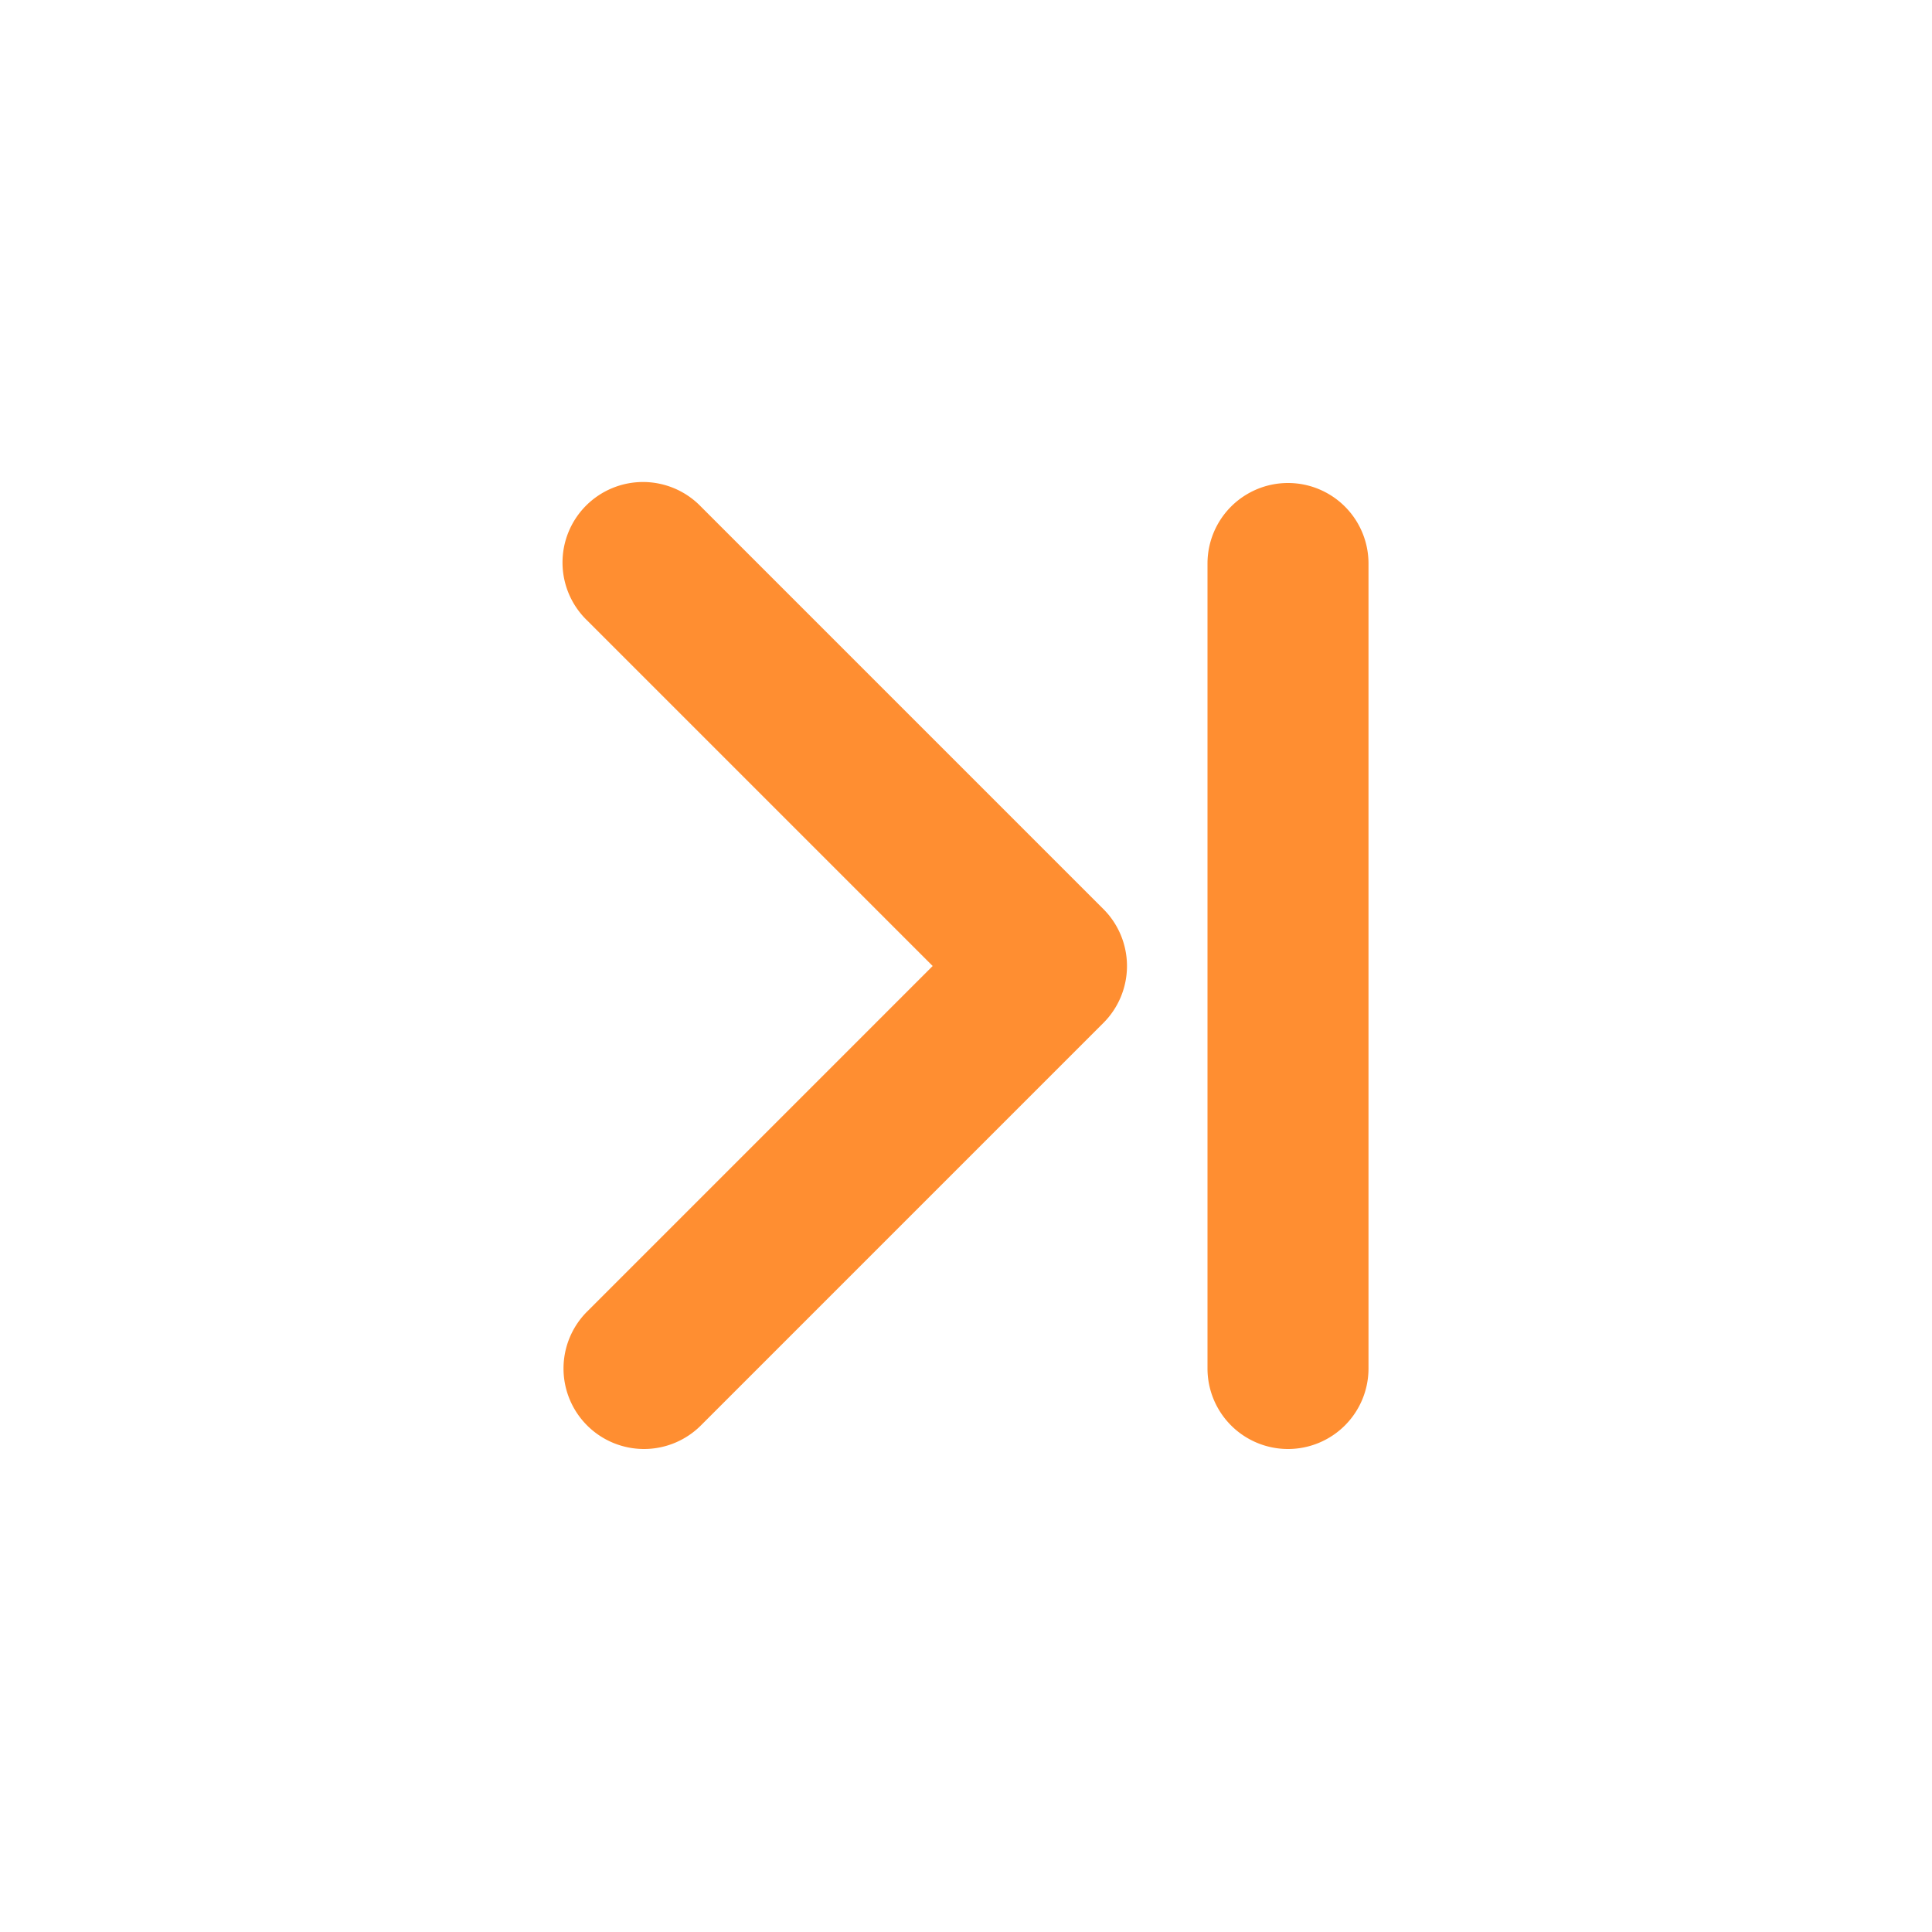 <svg xmlns="http://www.w3.org/2000/svg" viewBox="0 0 24 24"><title>Artboard-195</title><g id="Next"><path d="M8,18a1,1,0,0,1-.707-1.707L11.586,12,7.293,7.707A1,1,0,1,1,8.707,6.293l5,5a1,1,0,0,1,0,1.414l-5,5A1,1,0,0,1,8,18Z" style="fill:#ff8e31"/><path d="M16,18a1,1,0,0,1-1-1V7a1,1,0,0,1,2,0V17A1,1,0,0,1,16,18Z" style="fill:#ff8e31"/></g></svg>